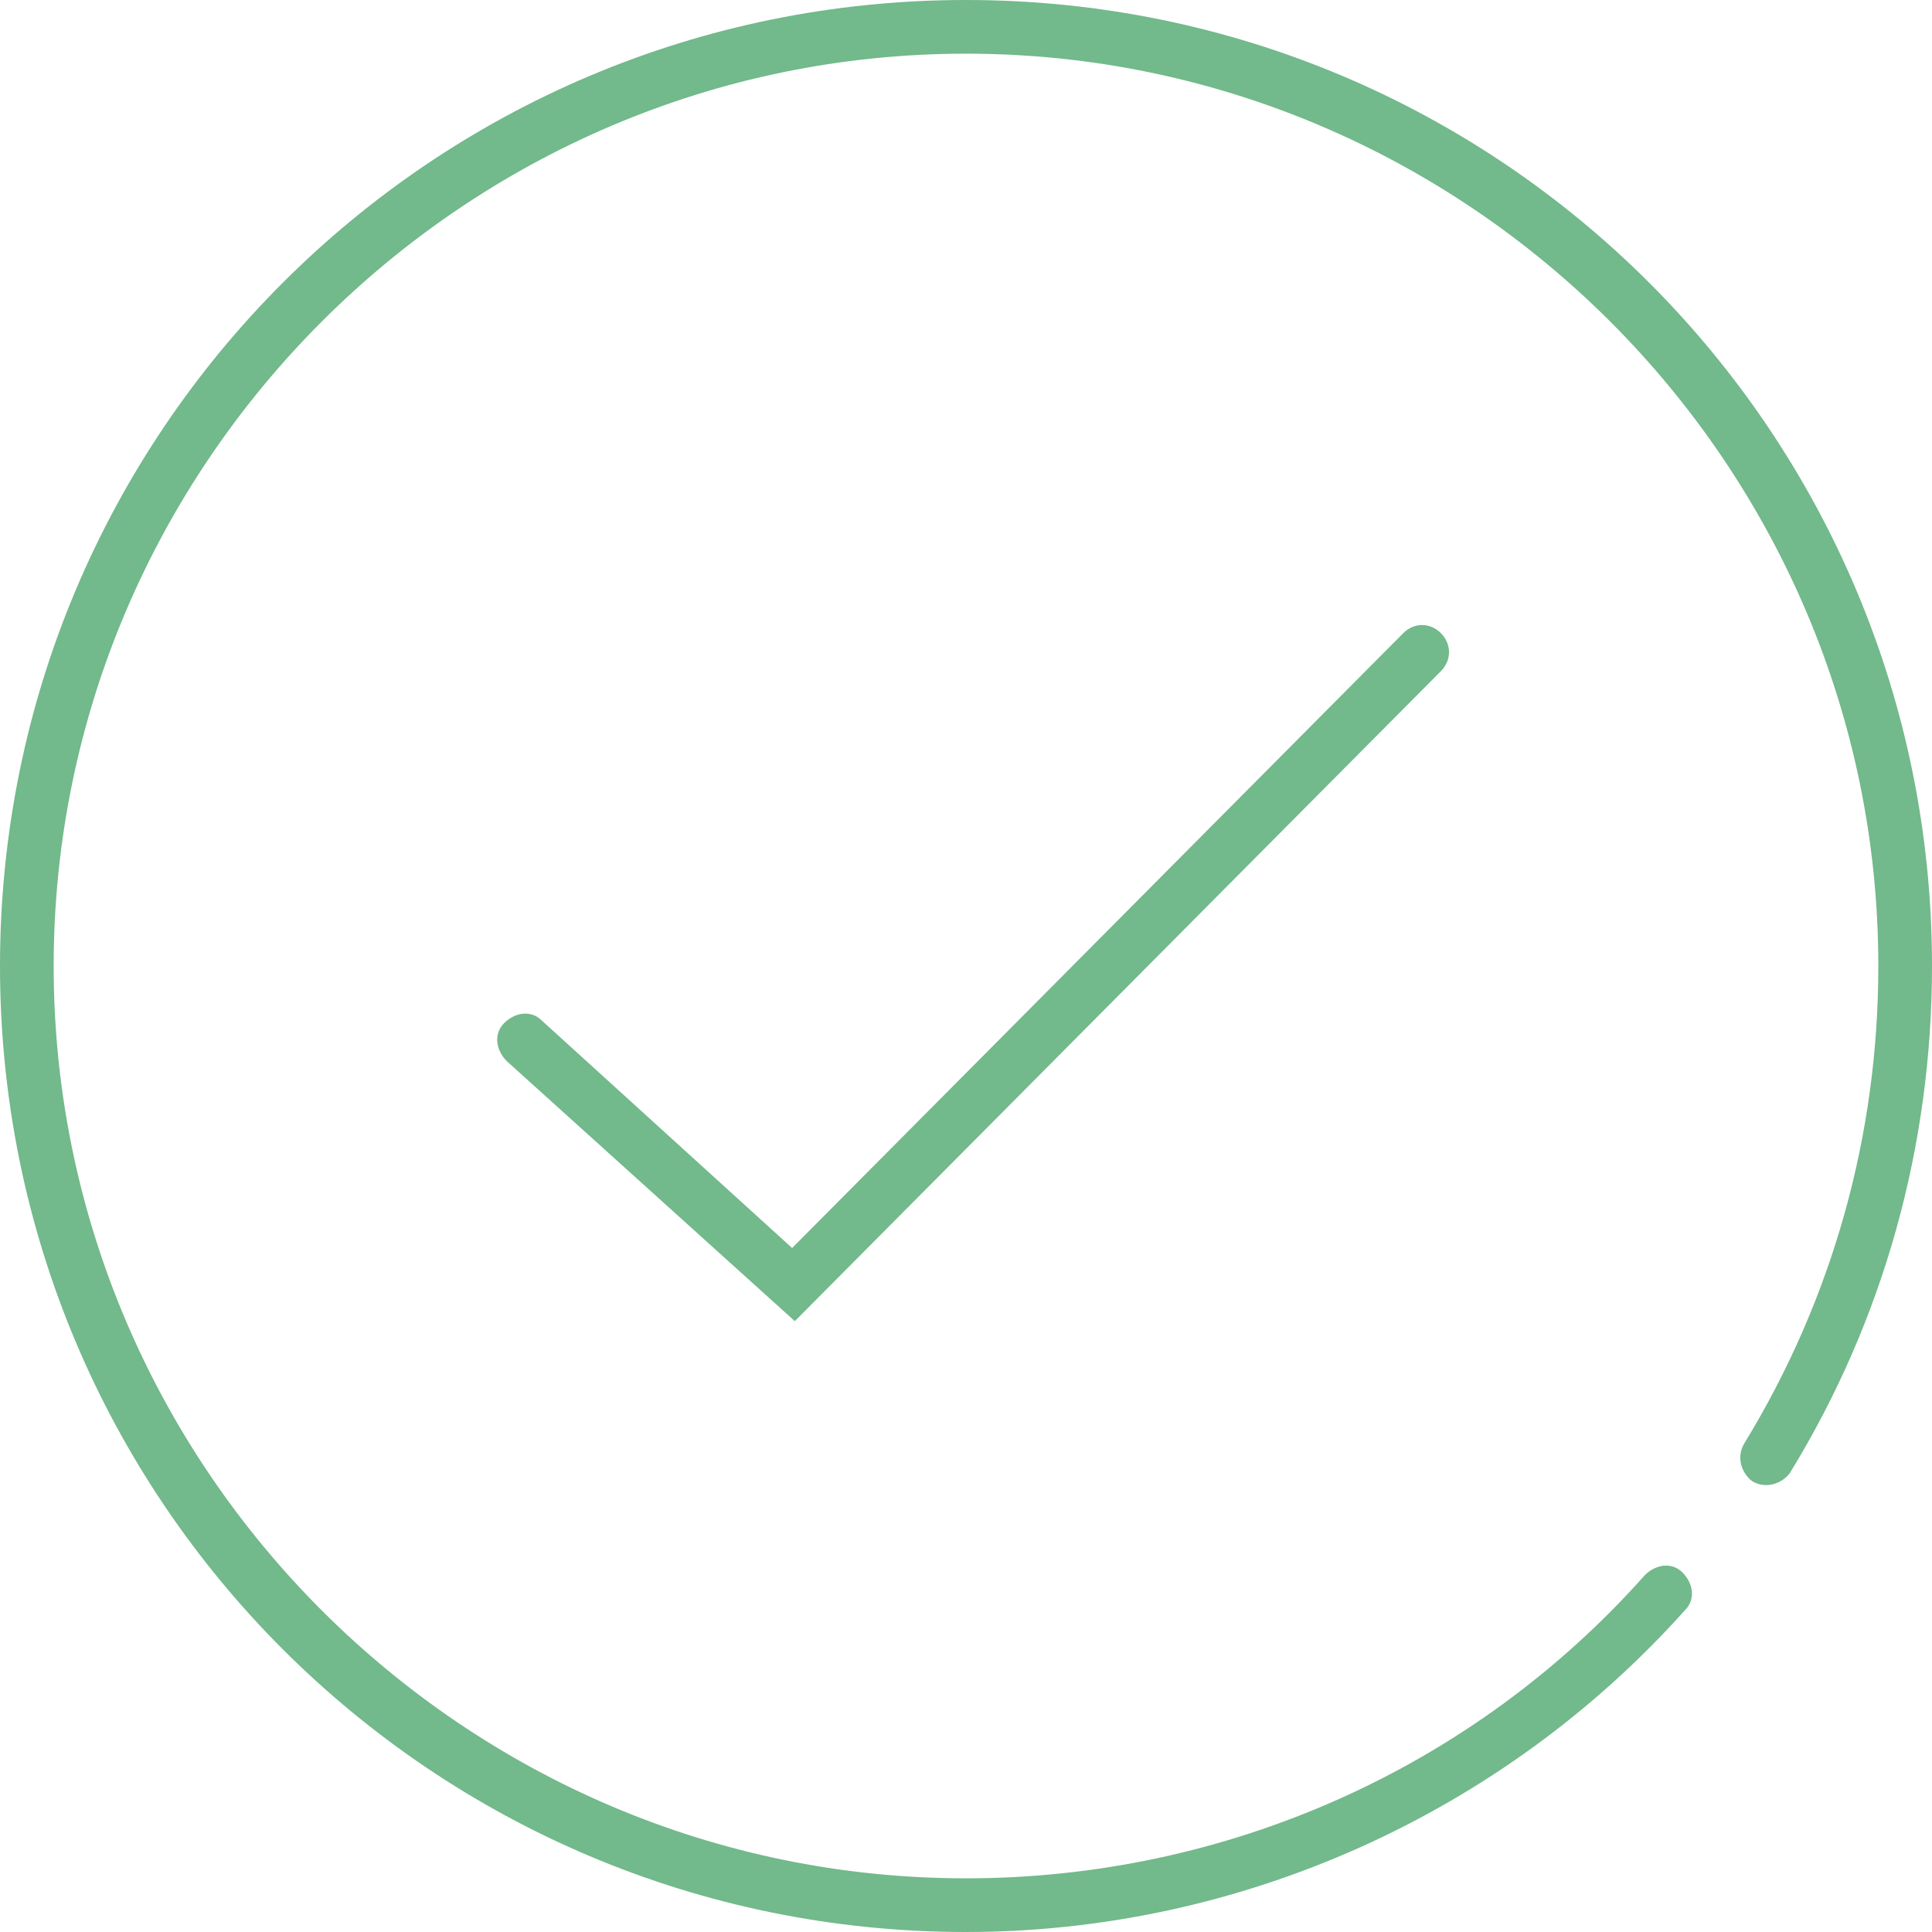 <svg xmlns="http://www.w3.org/2000/svg" width="136" height="136" viewBox="0 0 136 136">
    <path fill="#72B98B" fill-rule="evenodd" d="M68 0c37.589 0 68 30.411 68 68 0 12.656-3.4 24.933-10.011 35.7-.567.756-1.7 1.133-2.645.567-.755-.567-1.133-1.7-.566-2.645 6.233-10.2 9.444-21.722 9.444-33.622 0-35.322-28.9-64.222-64.222-64.222-35.322 0-64.222 28.9-64.222 64.222 0 35.322 28.9 64.222 64.222 64.222 18.322 0 35.7-7.744 47.789-21.344.755-.756 1.889-.945 2.644-.19.756.756.945 1.89.19 2.645C105.777 127.69 87.266 136 68 136c-37.589 0-68-30.411-68-68S30.411 0 68 0zm30.778 44.572c.758-.763 1.895-.763 2.653 0 .759.763.759 1.907 0 2.67L55.95 93 35.672 74.696c-.758-.762-.947-1.906-.19-2.669.759-.762 1.896-.953 2.654-.19L55.76 87.852l43.018-43.28z"/>
</svg>
